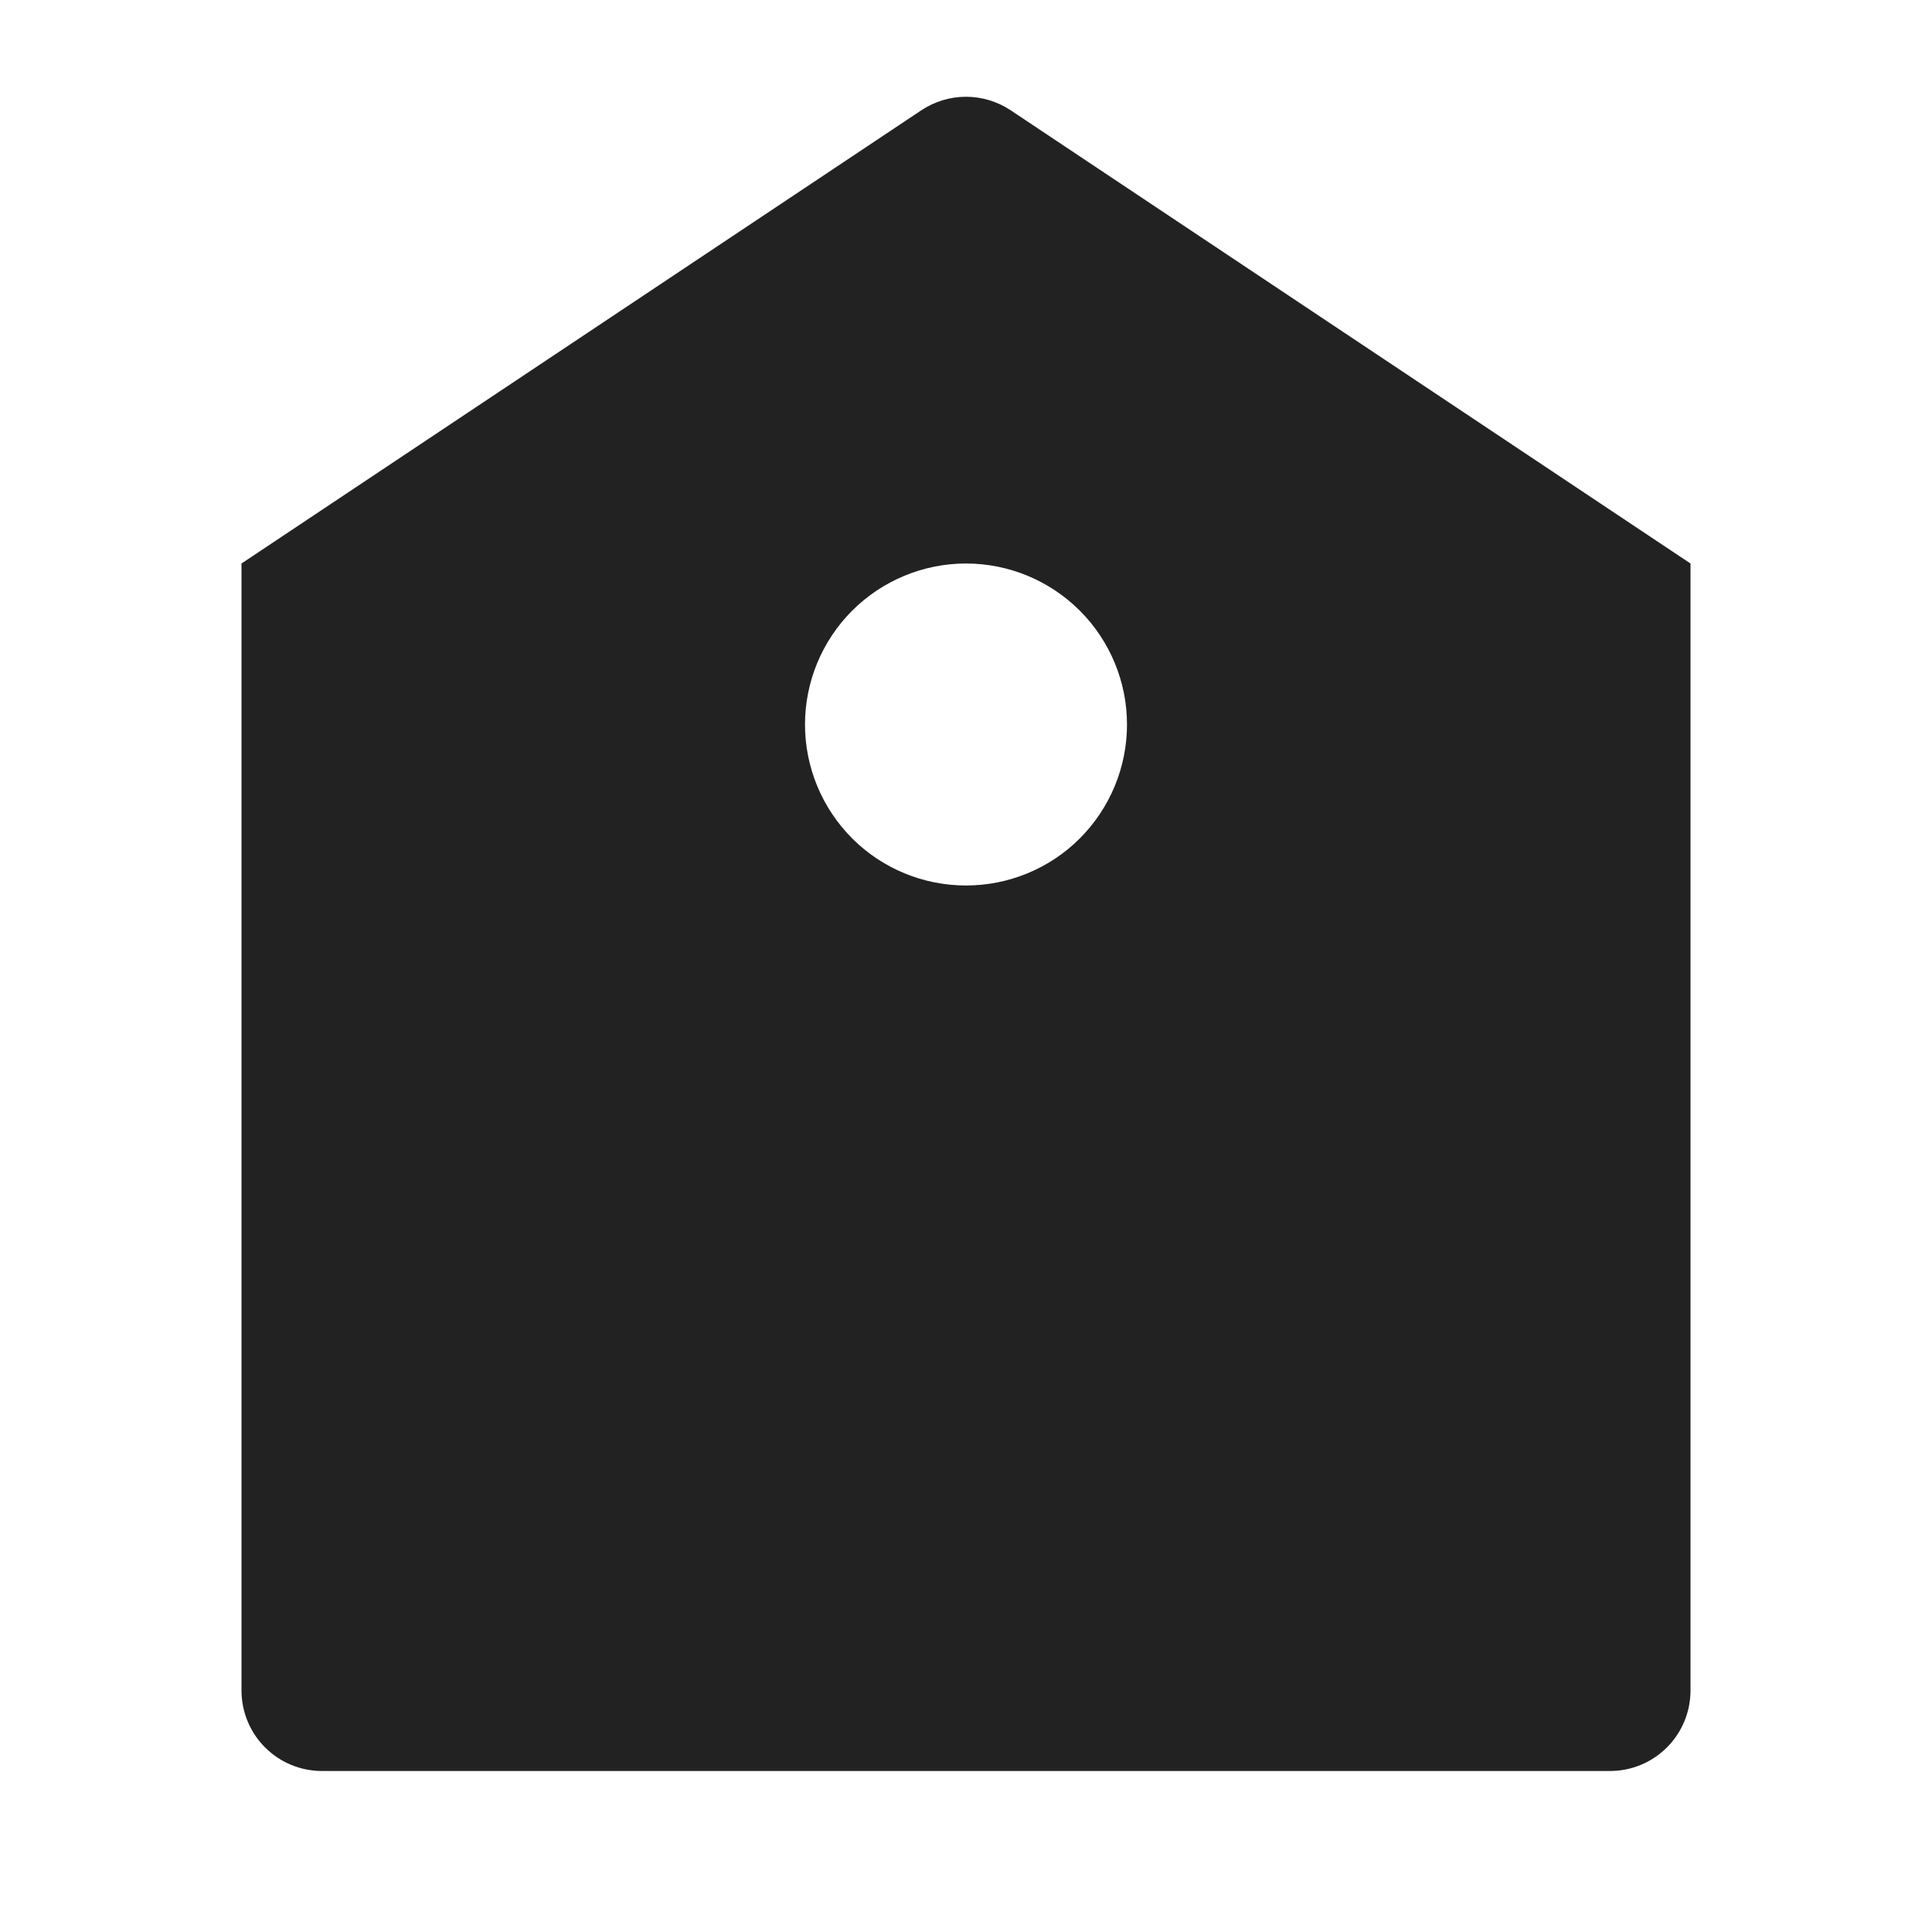 <svg width="24" height="24" viewBox="0 0 24 24" fill="none" xmlns="http://www.w3.org/2000/svg">
<g clip-path="url(#clip0_884_18558)">
<path d="M3 7L11.445 1.37C11.609 1.261 11.803 1.202 12 1.202C12.197 1.202 12.391 1.261 12.555 1.37L21 7V21C21 21.265 20.895 21.52 20.707 21.707C20.52 21.895 20.265 22 20 22H4C3.735 22 3.48 21.895 3.293 21.707C3.105 21.52 3 21.265 3 21V7ZM12 11C12.53 11 13.039 10.79 13.414 10.415C13.789 10.039 14 9.531 14 9C14 8.47 13.789 7.961 13.414 7.586C13.039 7.211 12.53 7 12 7C11.47 7 10.961 7.211 10.586 7.586C10.211 7.961 10 8.47 10 9C10 9.531 10.211 10.039 10.586 10.415C10.961 10.79 11.47 11 12 11Z" fill="#222222"/>
</g>
<defs>
<clipPath id="clip0_884_18558">
<rect width="24" height="24" fill="white"/>
</clipPath>
</defs>
</svg>
